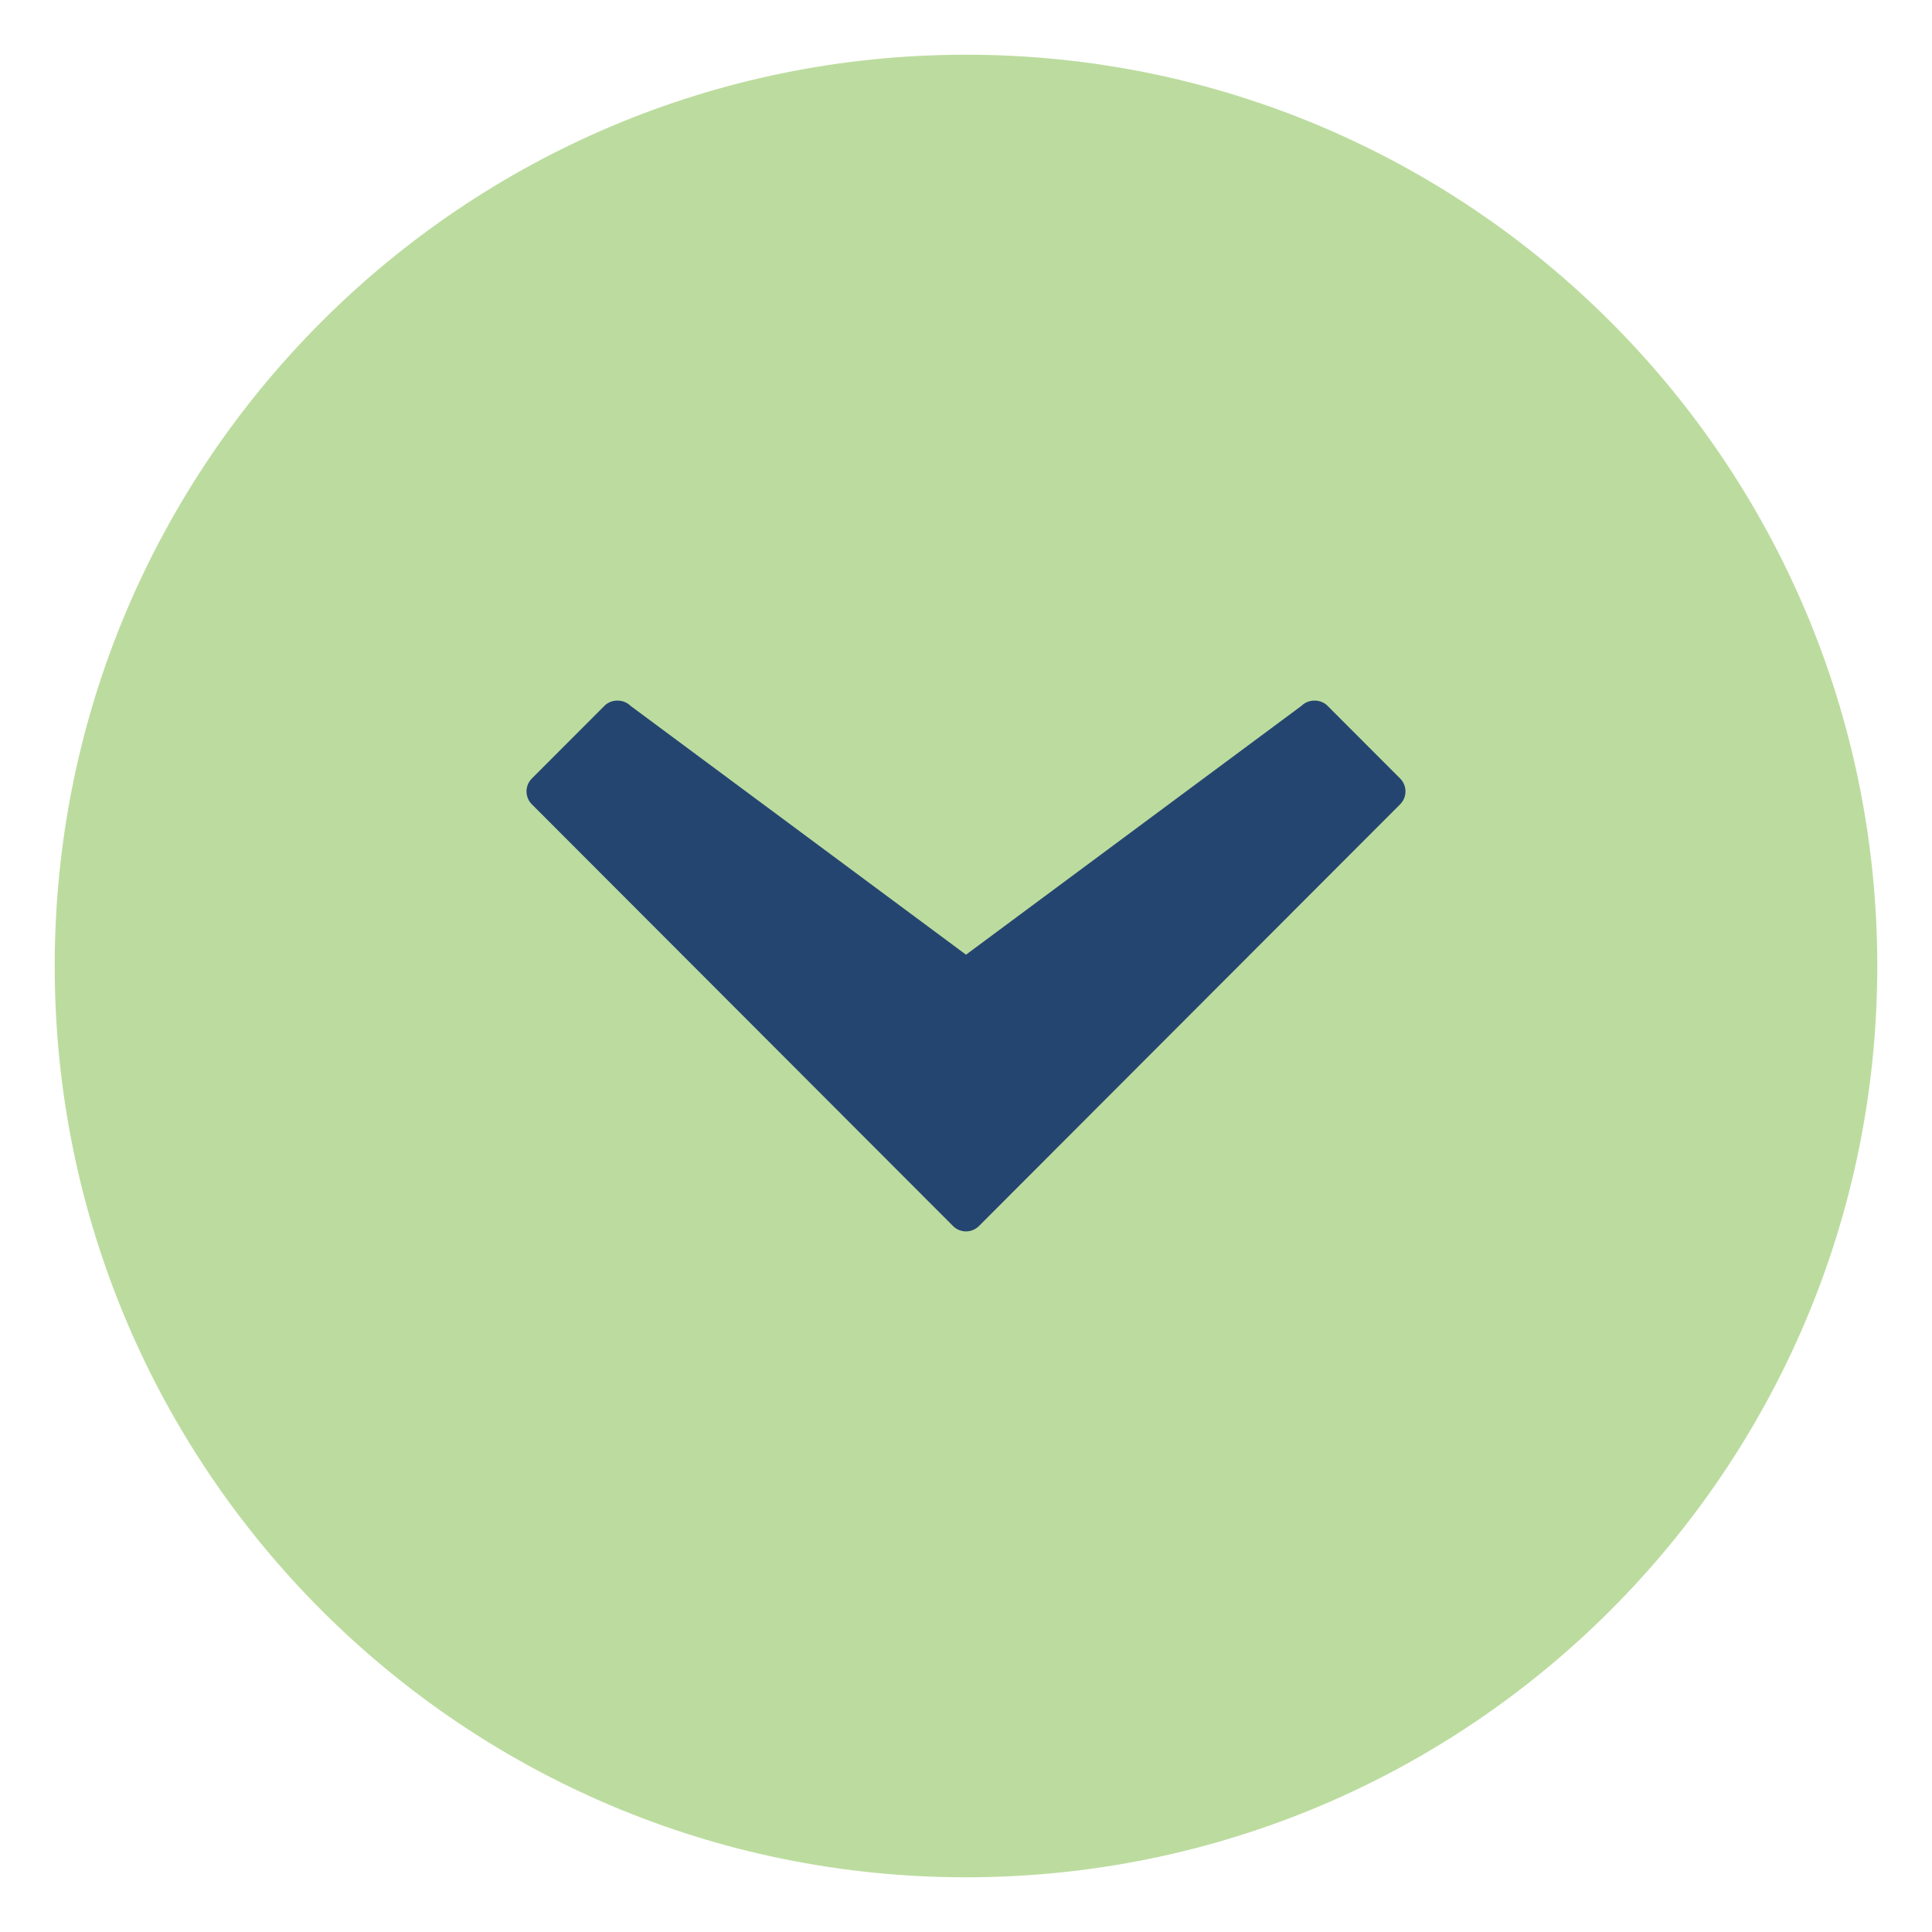 <svg xmlns="http://www.w3.org/2000/svg" viewBox="0 0 512 512"><path d="M497.5 256.006c0 133.387-108.115 241.498-241.496 241.494C122.614 497.504 14.5 389.393 14.5 256.006 14.493 122.618 122.615 14.5 256.004 14.5 389.385 14.5 497.5 122.622 497.5 256.006Z" style="fill:#bcdc9f"/><path d="m371.045 206.302-19.244-19.269c-1.83-1.824-5.042-1.824-6.872 0L256 253l-88.93-65.967c-1.829-1.824-5.041-1.824-6.87 0l-19.245 19.269a4.853 4.853 0 0 0 0 6.857L252.564 324.91a4.86 4.86 0 0 0 6.872 0l111.609-111.752a4.853 4.853 0 0 0 0-6.857Z" style="fill:#254571"/></svg>